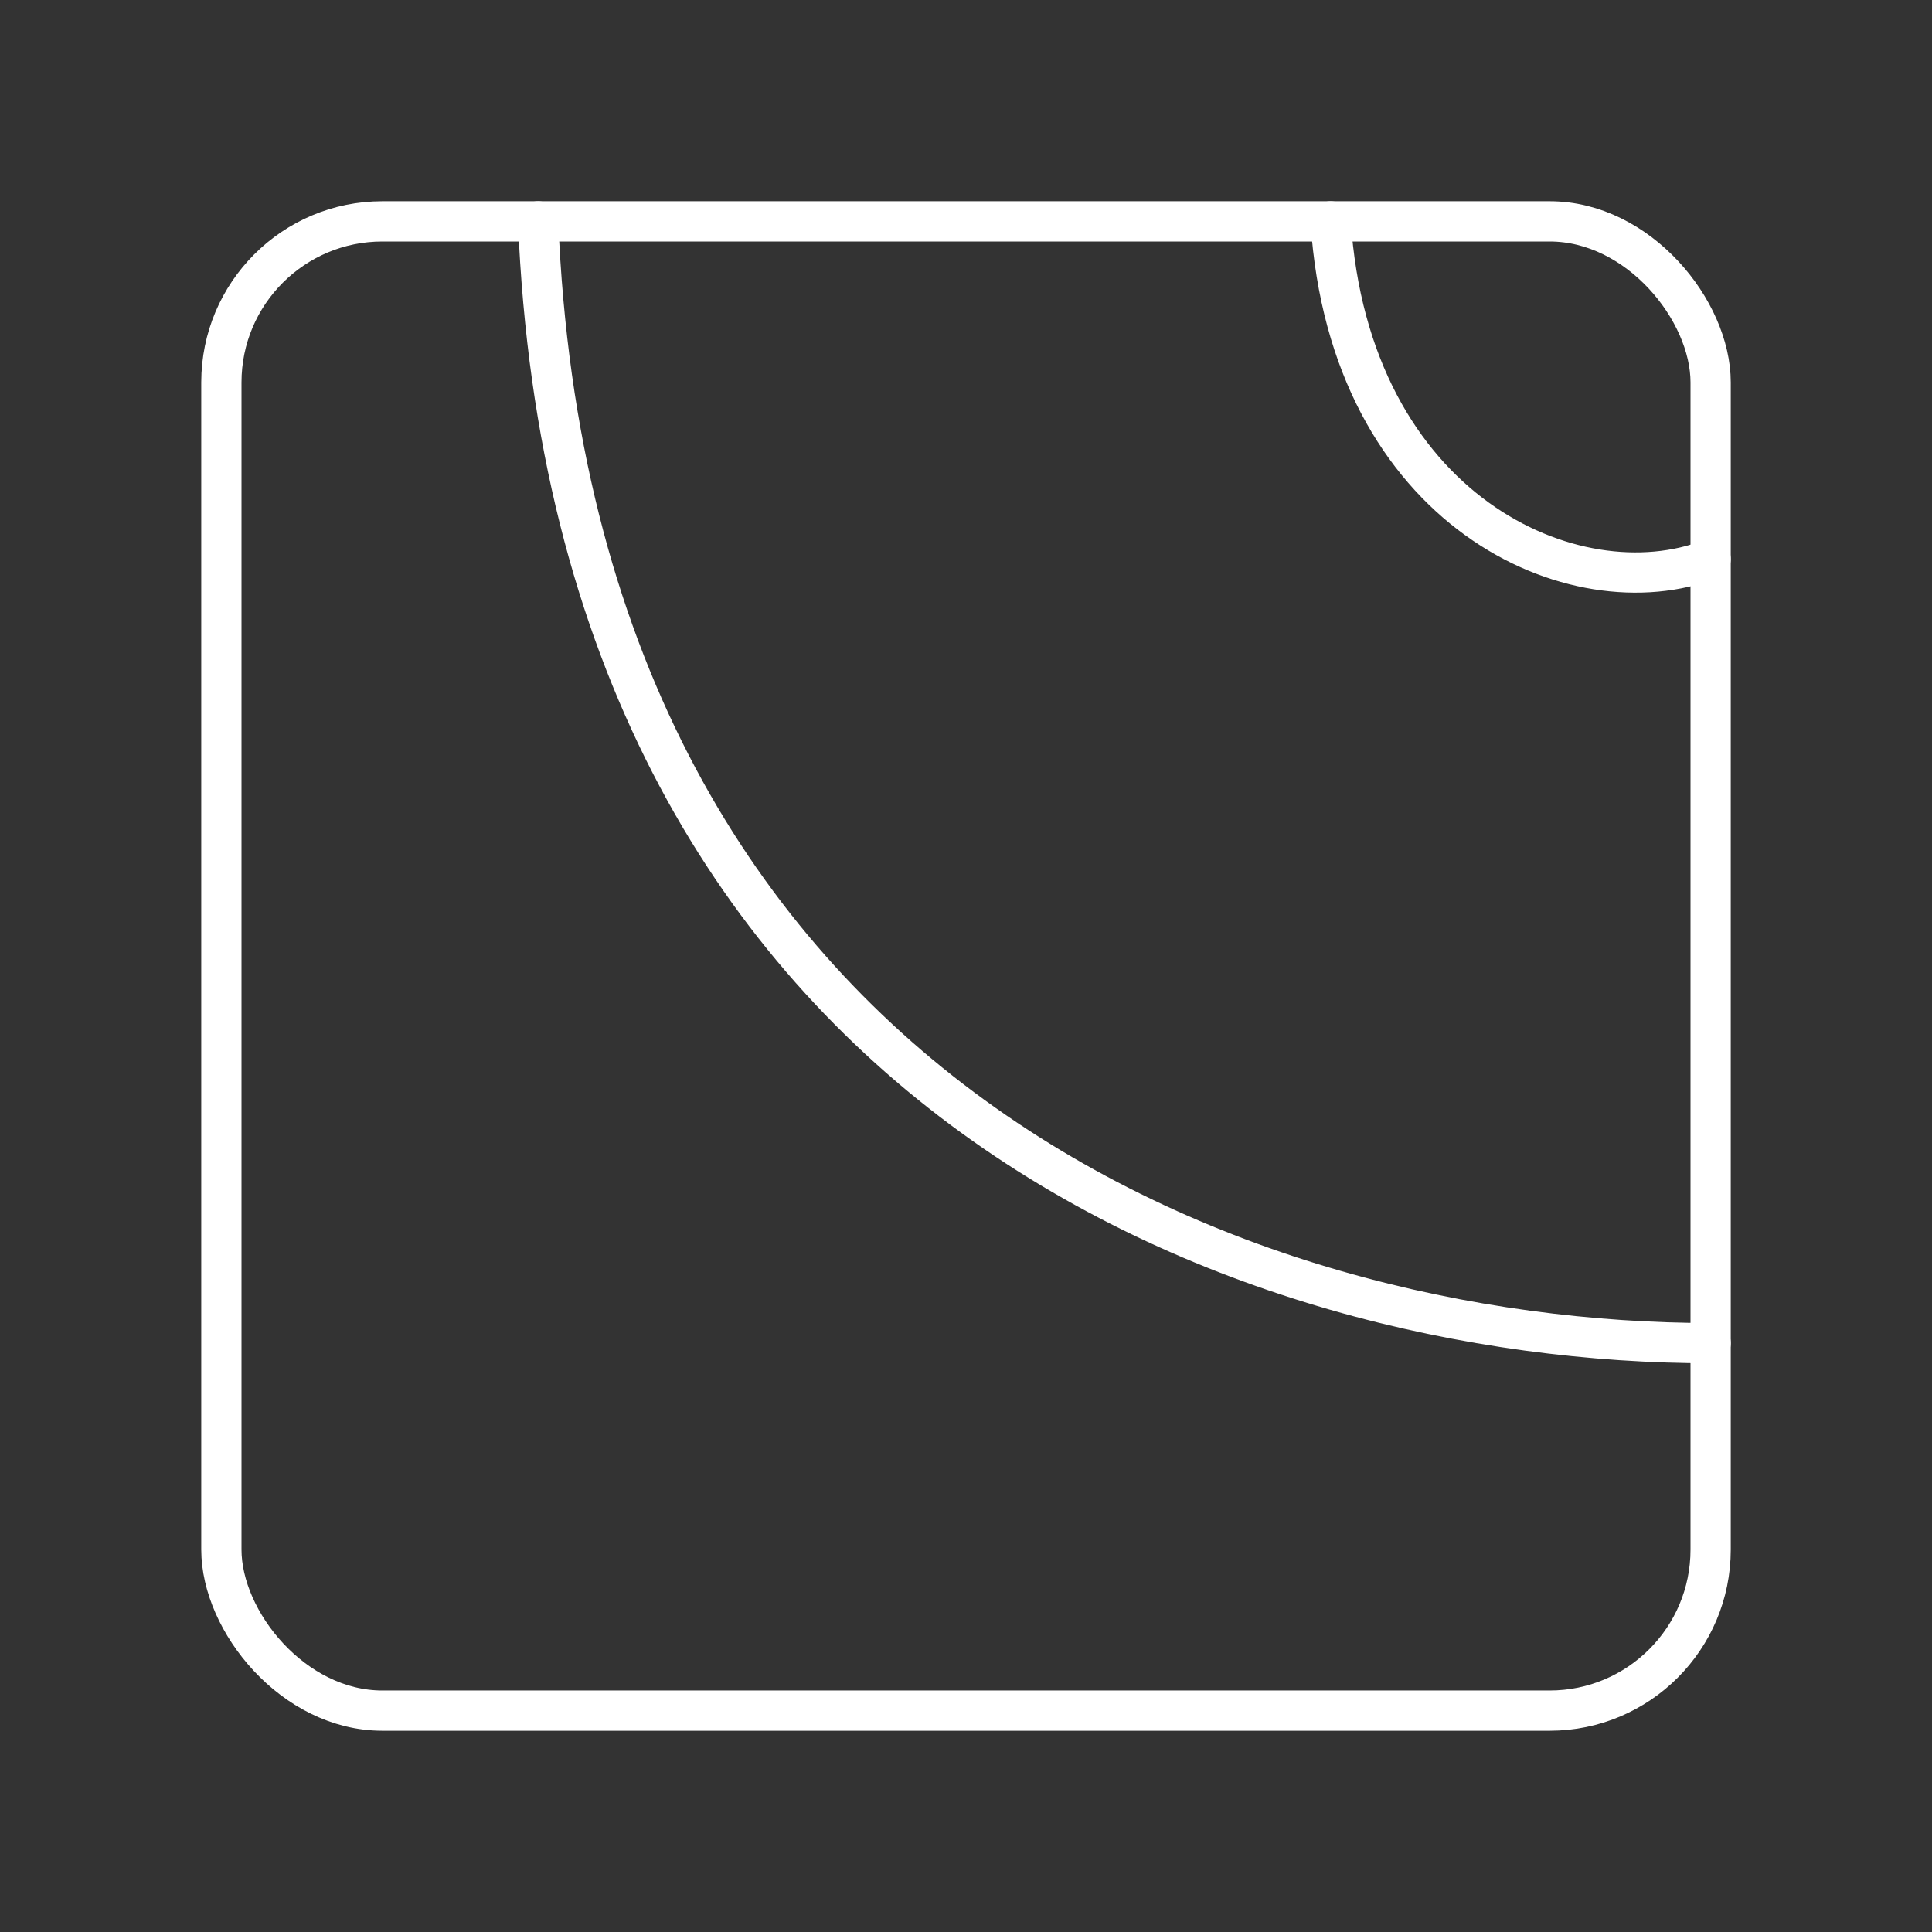 <?xml version="1.0" encoding="UTF-8"?><svg id="b" xmlns="http://www.w3.org/2000/svg" viewBox="0 0 48 48"><rect x="0" y="0" width="48" height="48" fill="#333333" stroke="none"/><defs><style>.c{fill:none;stroke:#fff;stroke-linecap:round;stroke-linejoin:round;}</style></defs><path class="c" d="M42.5,13.89c-3.37,1.31-8.97-1.18-9.44-8.39"/><path class="c" d="M42.5,33.37c-11.63,0-28.25-6.26-29.13-27.87"/><rect class="c" x="5.5" y="5.5" width="37" height="37" rx="4" ry="4"/></svg>